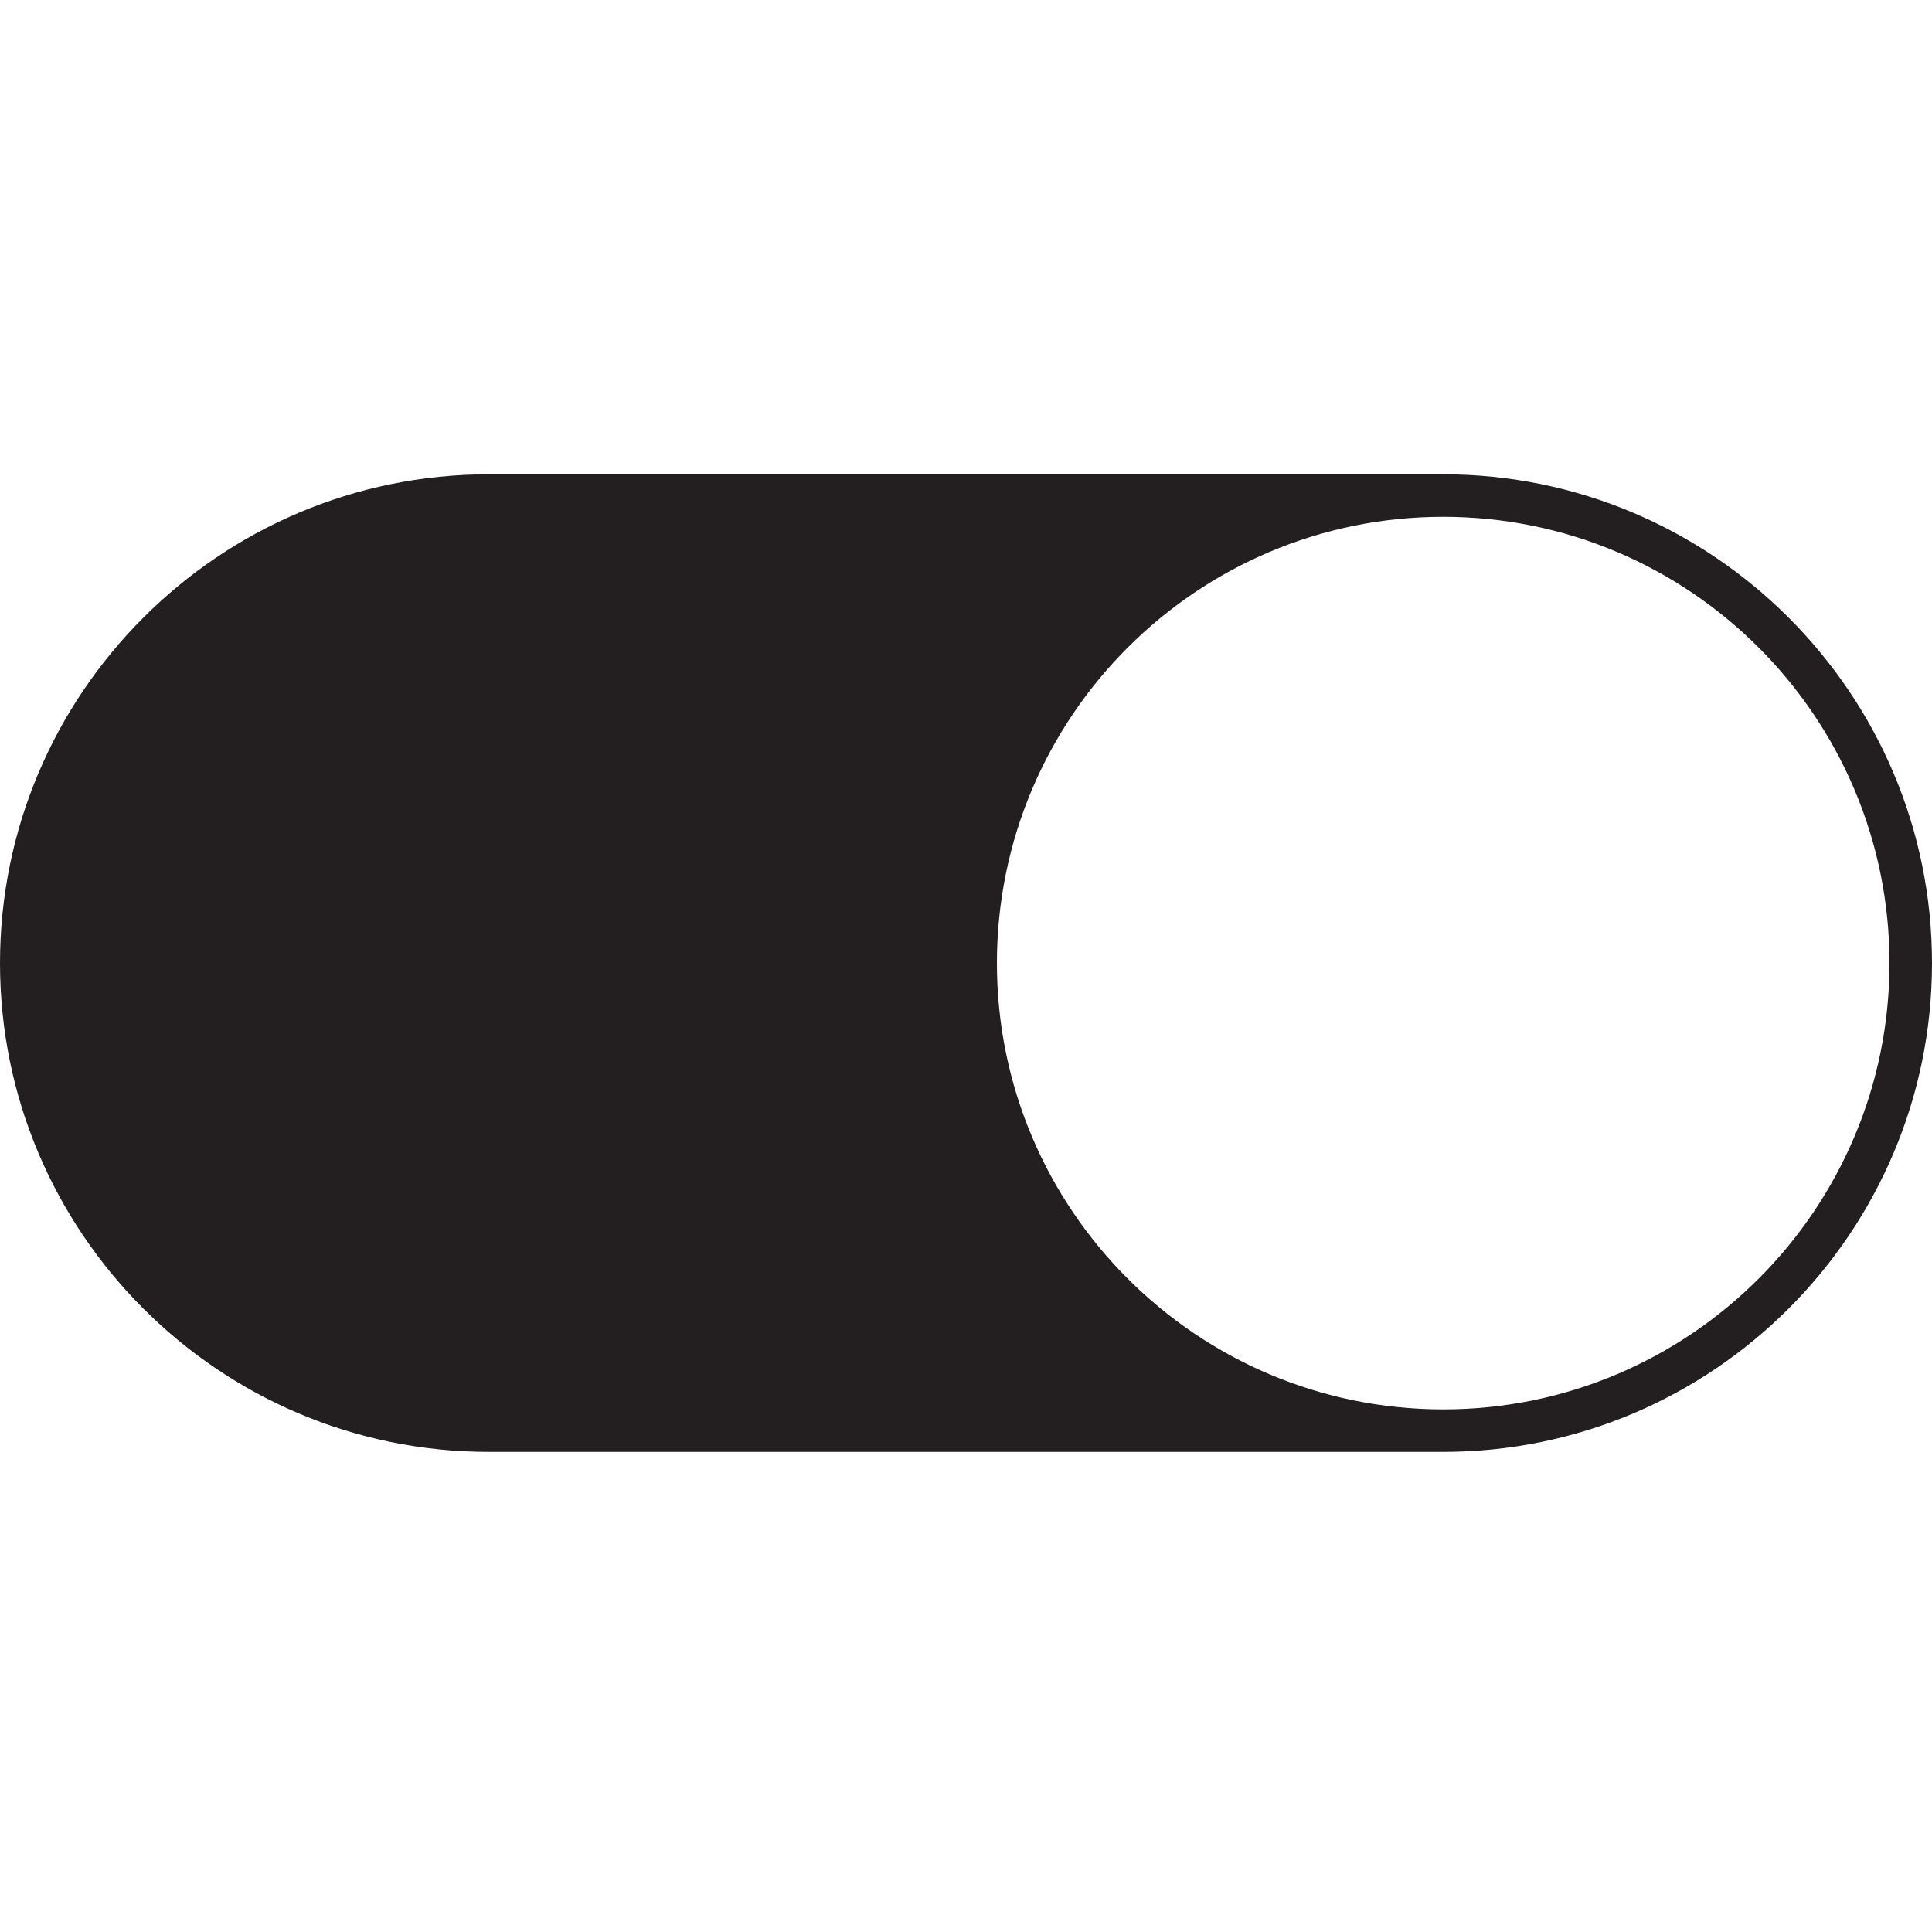 <svg t="1684805368694" class="icon" viewBox="0 0 1024 1024" version="1.1" xmlns="http://www.w3.org/2000/svg" p-id="1711"
     width="64" height="64">
    <path d="M764.928 251.392H259.072C116.224 251.392 0 367.616 0 510.464c0 142.848 116.224 259.072 259.072 259.072h505.856c142.848 0 259.072-116.224 259.072-259.072 0-142.848-116.224-259.072-259.072-259.072z m0 495.616c-130.56 0-236.544-105.984-236.544-236.544s105.984-236.544 236.544-236.544 236.544 105.984 236.544 236.544-105.984 236.544-236.544 236.544z"
          fill="#231F20" p-id="1712"></path>
</svg>
